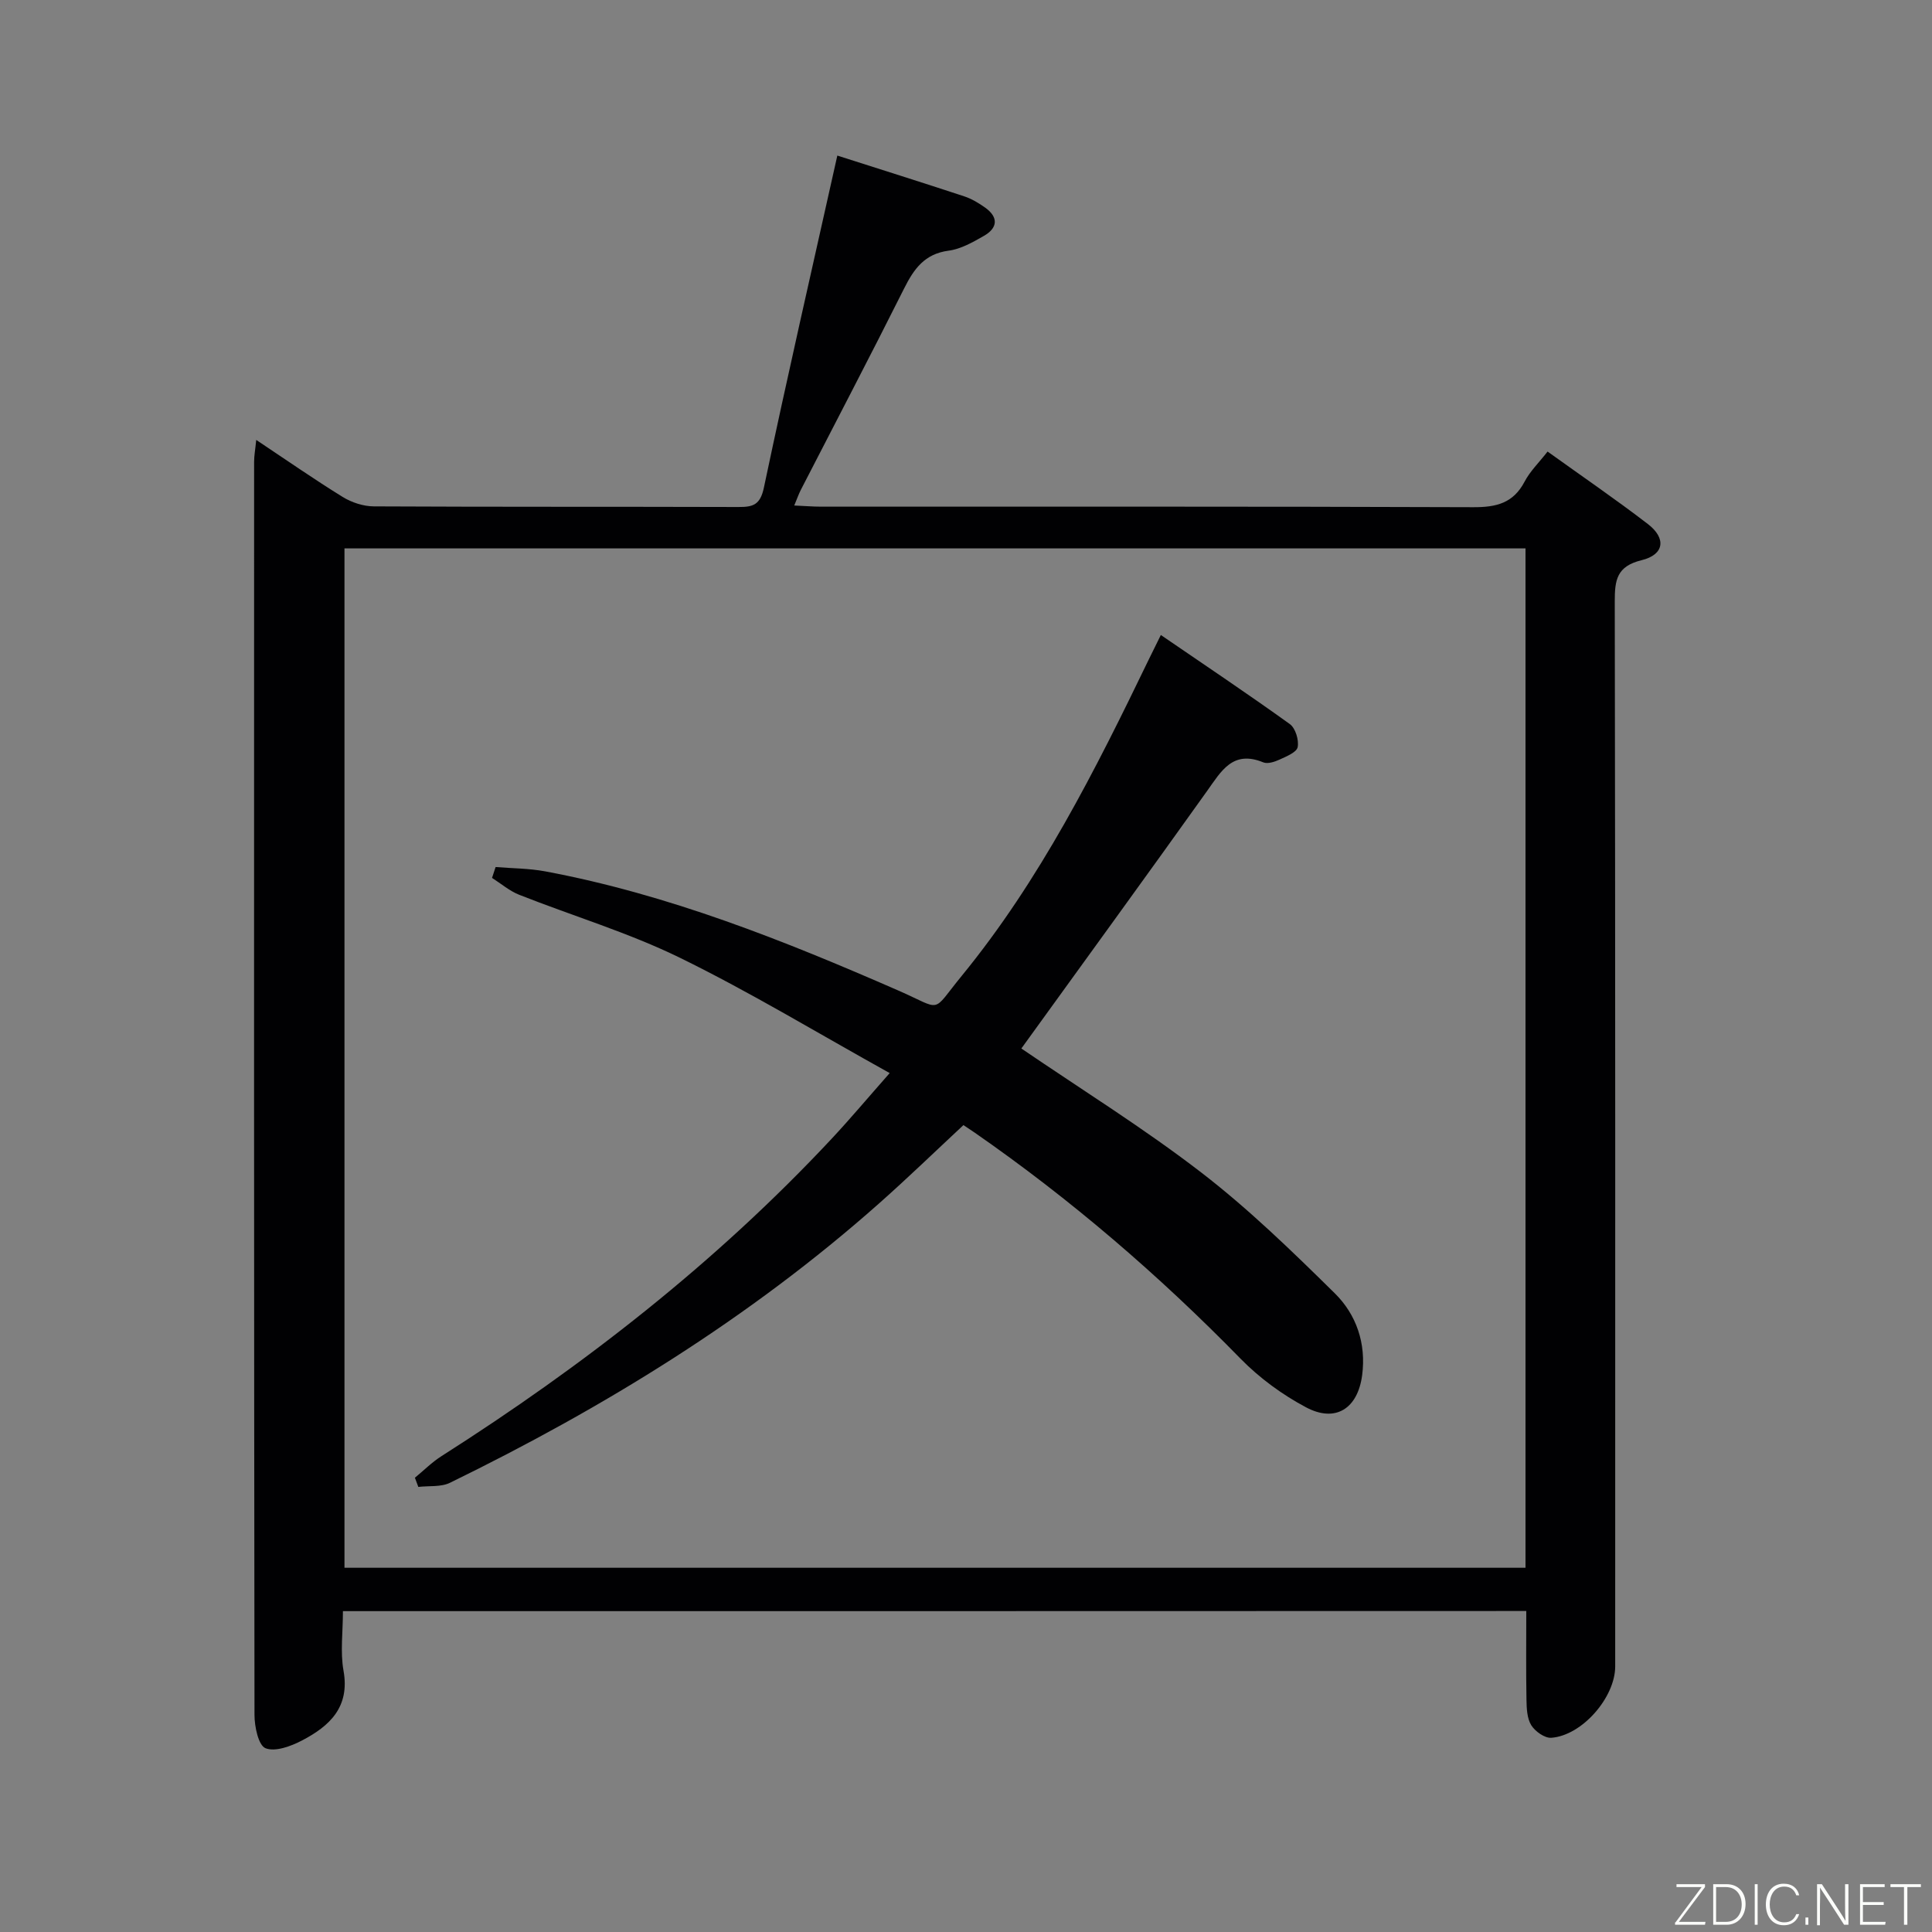 <svg enable-background="new 0 0 400 400" viewBox="0 0 400 400" xmlns="http://www.w3.org/2000/svg"><rect x="0" y="0" width="400" height="400" fill="#808080" stroke="none"/><path d="m71 333.57c0 4.36-.57 8.45.12 12.32 1.36 7.56-2.89 11.48-8.58 14.45-2.29 1.2-5.56 2.41-7.57 1.61-1.47-.59-2.28-4.47-2.28-6.89-.11-86.49-.1-172.97-.08-259.46 0-1.25.24-2.49.44-4.52 6.34 4.22 12.03 8.19 17.92 11.82 1.85 1.14 4.26 1.93 6.43 1.94 25.16.13 50.32.05 75.49.13 3.03.01 4.51-.43 5.27-4.03 4.82-22.86 10.04-45.64 15.2-68.73 8.94 2.86 17.64 5.59 26.3 8.45 1.54.51 3.01 1.4 4.34 2.35 2.78 2.01 2.54 4.21-.3 5.83-2.29 1.31-4.77 2.73-7.31 3.06-4.97.66-7.17 3.77-9.2 7.82-6.99 13.96-14.24 27.8-21.38 41.69-.44.86-.76 1.78-1.37 3.25 2.14.09 3.87.24 5.6.24 44.99.01 89.99-.06 134.98.11 4.78.02 8.29-.83 10.63-5.29 1.13-2.16 2.98-3.94 4.76-6.23 7.1 5.1 14.08 9.87 20.77 15.01 3.86 2.97 3.39 6.34-1.3 7.48-5.16 1.26-5.57 4.1-5.56 8.57.13 73.49.09 146.97.09 220.46 0 6.4-6.83 14.31-13.23 14.78-1.36.1-3.35-1.32-4.15-2.6-.88-1.43-.96-3.49-.99-5.28-.11-5.99-.04-11.98-.04-18.37-81.62.03-162.99.03-245 .03zm244.84-220.03c-81.83 0-163.18 0-244.52 0v211.05h244.52c0-70.45 0-140.55 0-211.05z" fill="#010103"/><path d="m211.46 217.08c12.4 8.46 25.28 16.46 37.23 25.66 9.82 7.56 18.8 16.29 27.65 25.01 4.48 4.41 6.54 10.39 5.68 16.96-.91 6.92-5.51 9.92-11.64 6.65-4.91-2.61-9.63-6.07-13.52-10.04-16.93-17.33-35.19-33.03-55.09-46.84-.68-.47-1.37-.92-2.3-1.54-5.86 5.46-11.57 10.99-17.52 16.26-26.71 23.68-56.82 42.19-88.78 57.79-1.88.92-4.36.6-6.56.86-.24-.63-.48-1.27-.71-1.9 1.83-1.5 3.52-3.21 5.5-4.47 29.47-18.76 56.84-40.1 80.75-65.68 3.83-4.1 7.44-8.4 12.05-13.63-14.91-8.28-28.82-16.72-43.38-23.85-10.68-5.23-22.23-8.68-33.34-13.07-2.01-.8-3.75-2.31-5.61-3.49.25-.75.49-1.5.74-2.25 3.43.28 6.92.27 10.29.9 25.48 4.77 49.36 14.3 72.98 24.62 9.49 4.14 6.78 4.89 13.22-2.97 16.25-19.86 27.68-42.62 38.76-65.56.72-1.49 1.46-2.96 2.48-5.03 9.08 6.22 18 12.18 26.7 18.44 1.17.84 1.91 3.29 1.63 4.77-.2 1.07-2.33 1.93-3.74 2.58-1.02.47-2.47.95-3.38.58-6.32-2.6-8.7 1.81-11.64 5.93-12.66 17.74-25.48 35.36-38.45 53.31z" fill="#010103"/><g fill="#fbfcfa"><path d="m346.9 398 5.4-7.3h-5.2v-.6h5.9v.6l-5.4 7.2h5.5l-.1.6h-6.2v-.5z"/><path d="m354.7 390.1h2.8c2.3 0 3.9 1.6 3.9 4.1s-1.6 4.3-3.9 4.3h-2.8zm.6 7.8h2c2.2 0 3.3-1.6 3.3-3.6 0-1.8-1-3.6-3.3-3.6h-2z"/><path d="m363.9 390.1v8.4h-.6v-8.4h1.6z"/><path d="m372.5 396.3c-.4 1.3-1.4 2.3-3.2 2.3-2.4 0-3.7-1.9-3.7-4.3 0-2.3 1.2-4.3 3.7-4.3 1.8 0 2.9 1 3.2 2.4h-.6c-.4-1.1-1.1-1.8-2.5-1.8-2.1 0-3 1.9-3 3.7s.9 3.7 3 3.7c1.4 0 2.1-.7 2.5-1.7z"/><path d="m373.8 398.5v-1.5h.6v1.5z"/><path d="m376.2 398.5v-8.4h1c1.3 2 4.4 6.7 4.9 7.6-.1-1.2-.1-2.4-.1-3.8v-3.8h.7v8.4h-.9c-1.2-1.9-4.4-6.8-5-7.7.1 1.1 0 2.3 0 3.9v3.9h-.6z"/><path d="m390 394.4h-4.3v3.5h4.7l-.1.6h-5.2v-8.4h5.1v.6h-4.5v3.1h4.3z"/><path d="m394.2 390.7h-2.8v-.6h6.3v.6h-2.8v7.8h-.7z"/></g></svg>